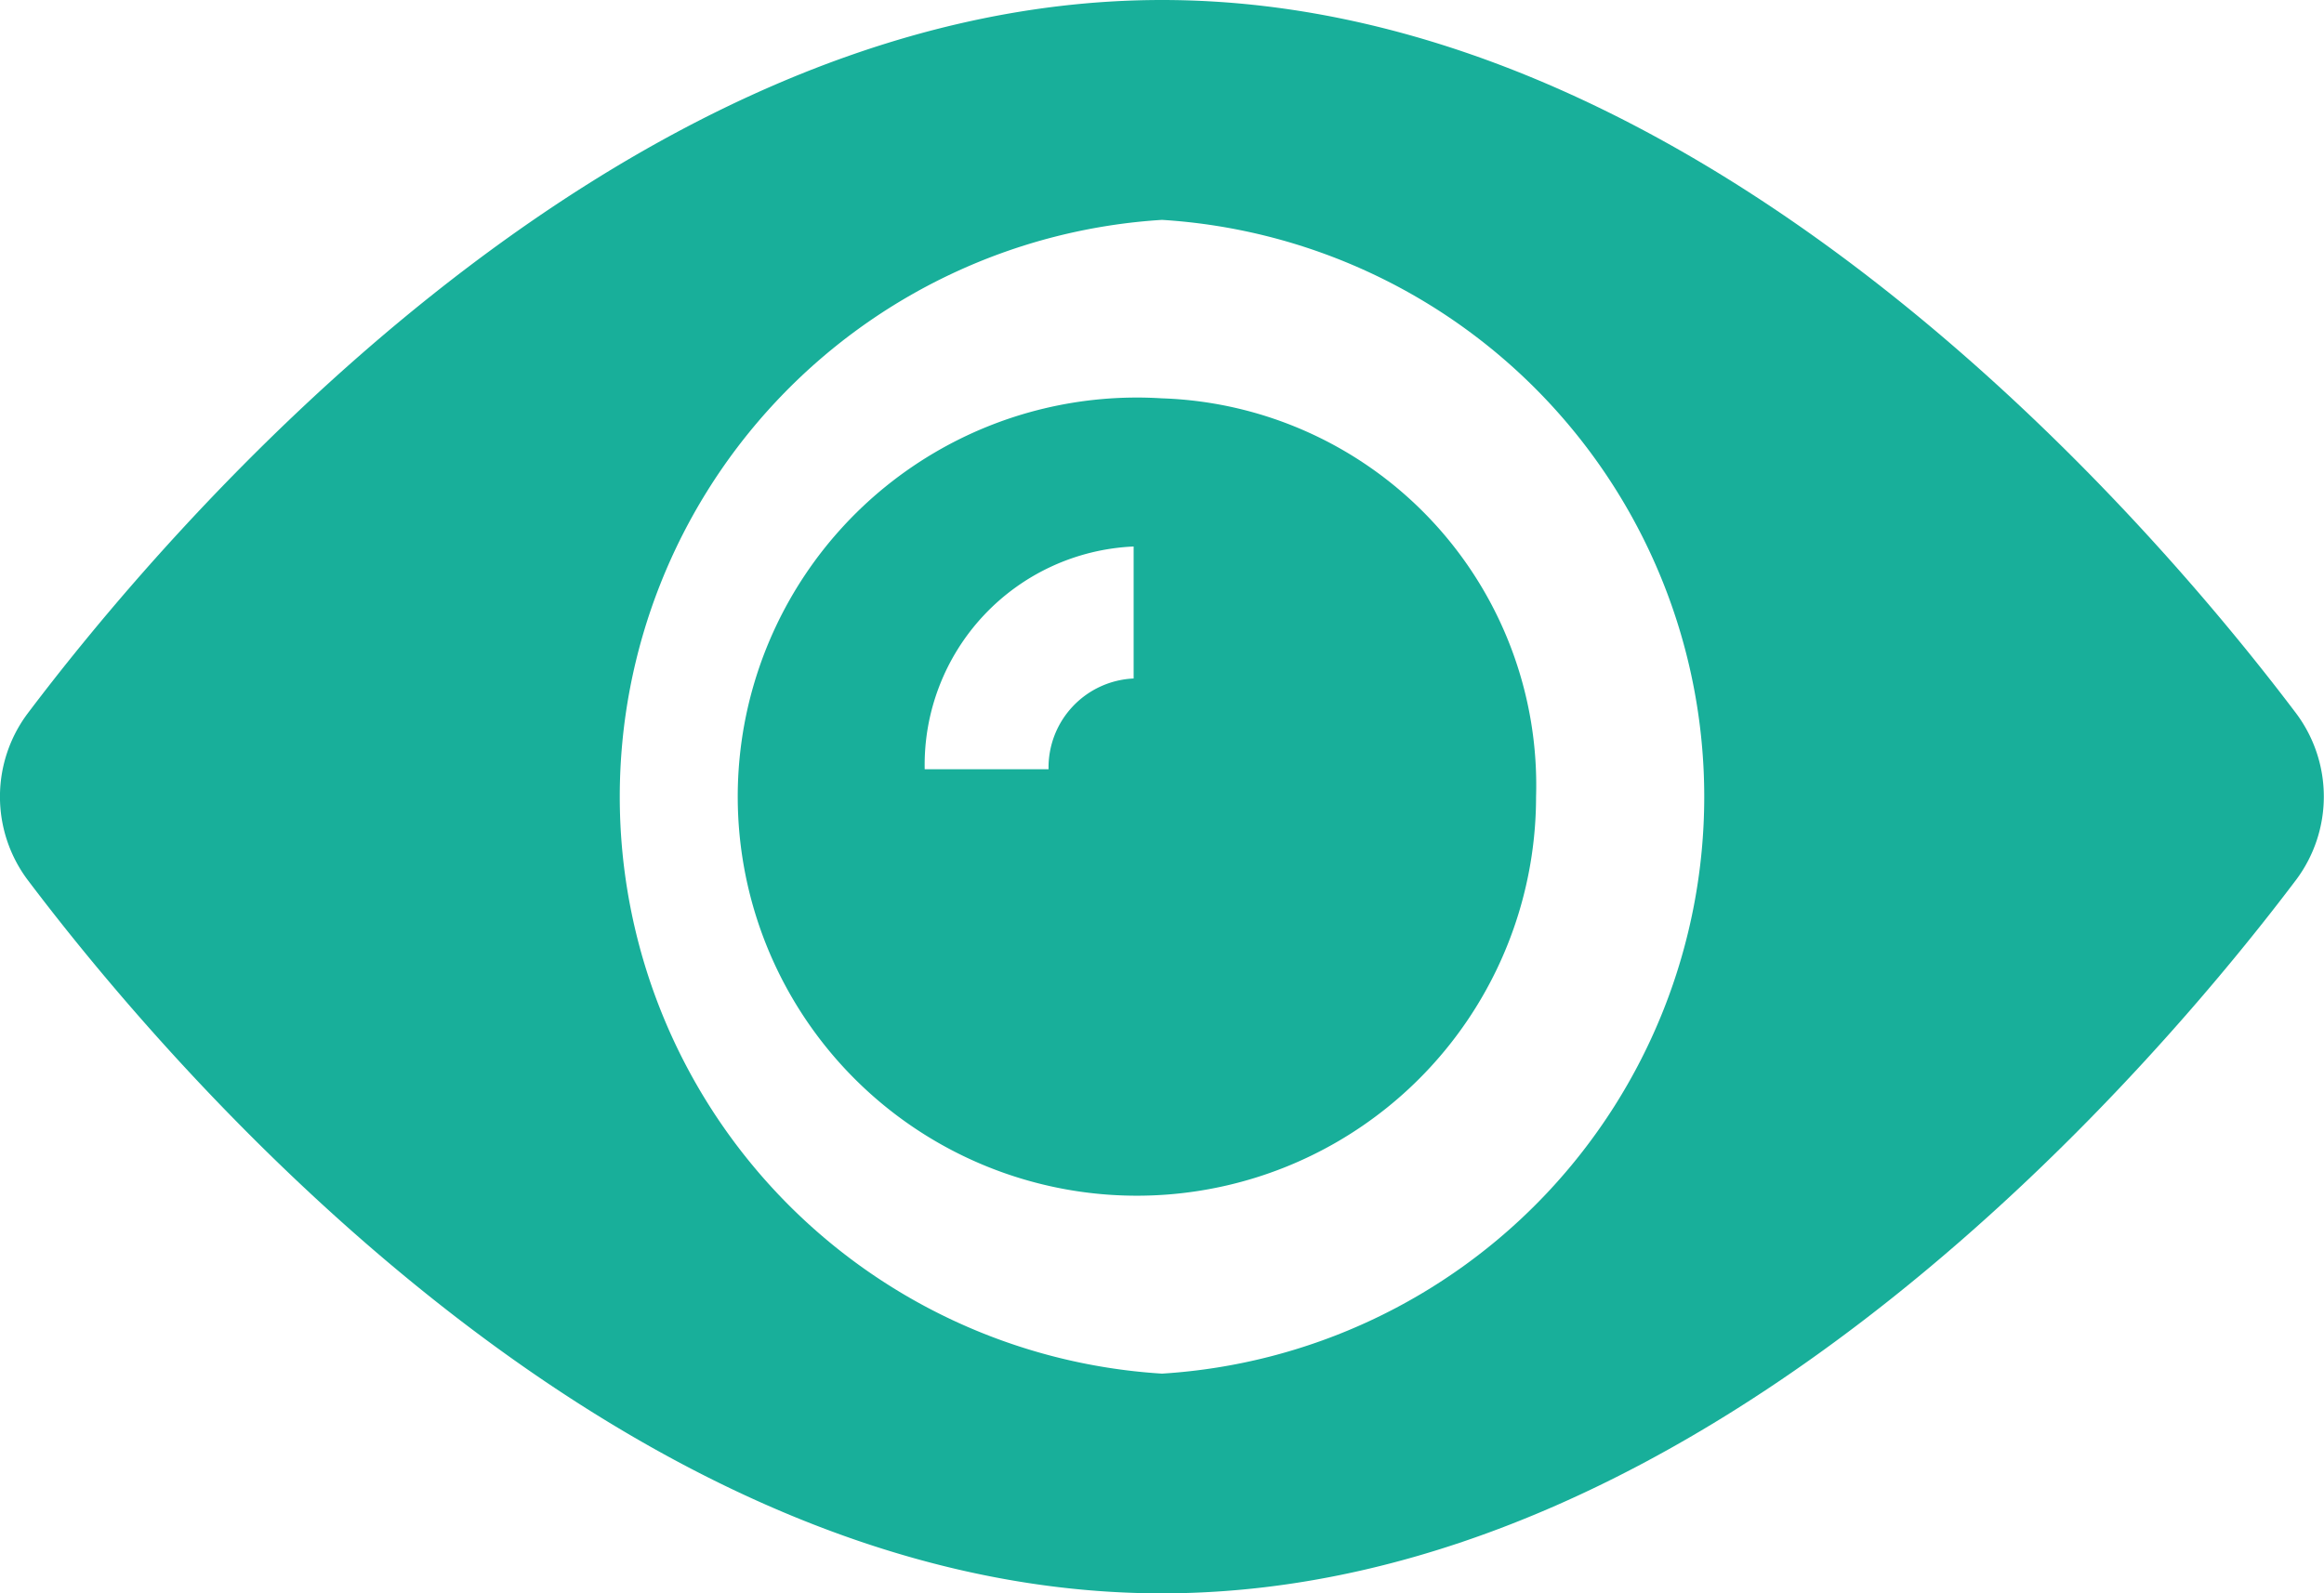 <svg id="view" xmlns="http://www.w3.org/2000/svg" width="15.65" height="10.732" viewBox="0 0 15.65 10.732">
  <g id="Group_1265" data-name="Group 1265" transform="translate(5.306 2.683)">
    <g id="Group_1264" data-name="Group 1264" transform="translate(0 0)">
      <path id="Path_2933" data-name="Path 2933" d="M158.935,156.416a2.688,2.688,0,1,0,2.519,2.683A2.607,2.607,0,0,0,158.935,156.416Zm-.191,1.887a.6.6,0,0,0-.573.611h-.834a1.472,1.472,0,0,1,1.407-1.5Z" transform="translate(-156.416 -156.416)" fill="#18af9a"/>
    </g>
  </g>
  <g id="Group_1267" data-name="Group 1267" transform="translate(0 0)">
    <g id="Group_1266" data-name="Group 1266">
      <path id="Path_2934" data-name="Path 2934" d="M15.467,86.987c-.851-1.129-3.891-4.811-7.642-4.811S1.033,85.858.182,86.987a.936.936,0,0,0,0,1.11c.851,1.129,3.891,4.811,7.642,4.811s6.791-3.682,7.642-4.811A.936.936,0,0,0,15.467,86.987ZM7.825,91.428a3.893,3.893,0,0,1,0-7.771,3.893,3.893,0,0,1,0,7.771Z" transform="translate(0 -82.176)" fill="#18af9a"/>
    </g>
  </g>
</svg>
